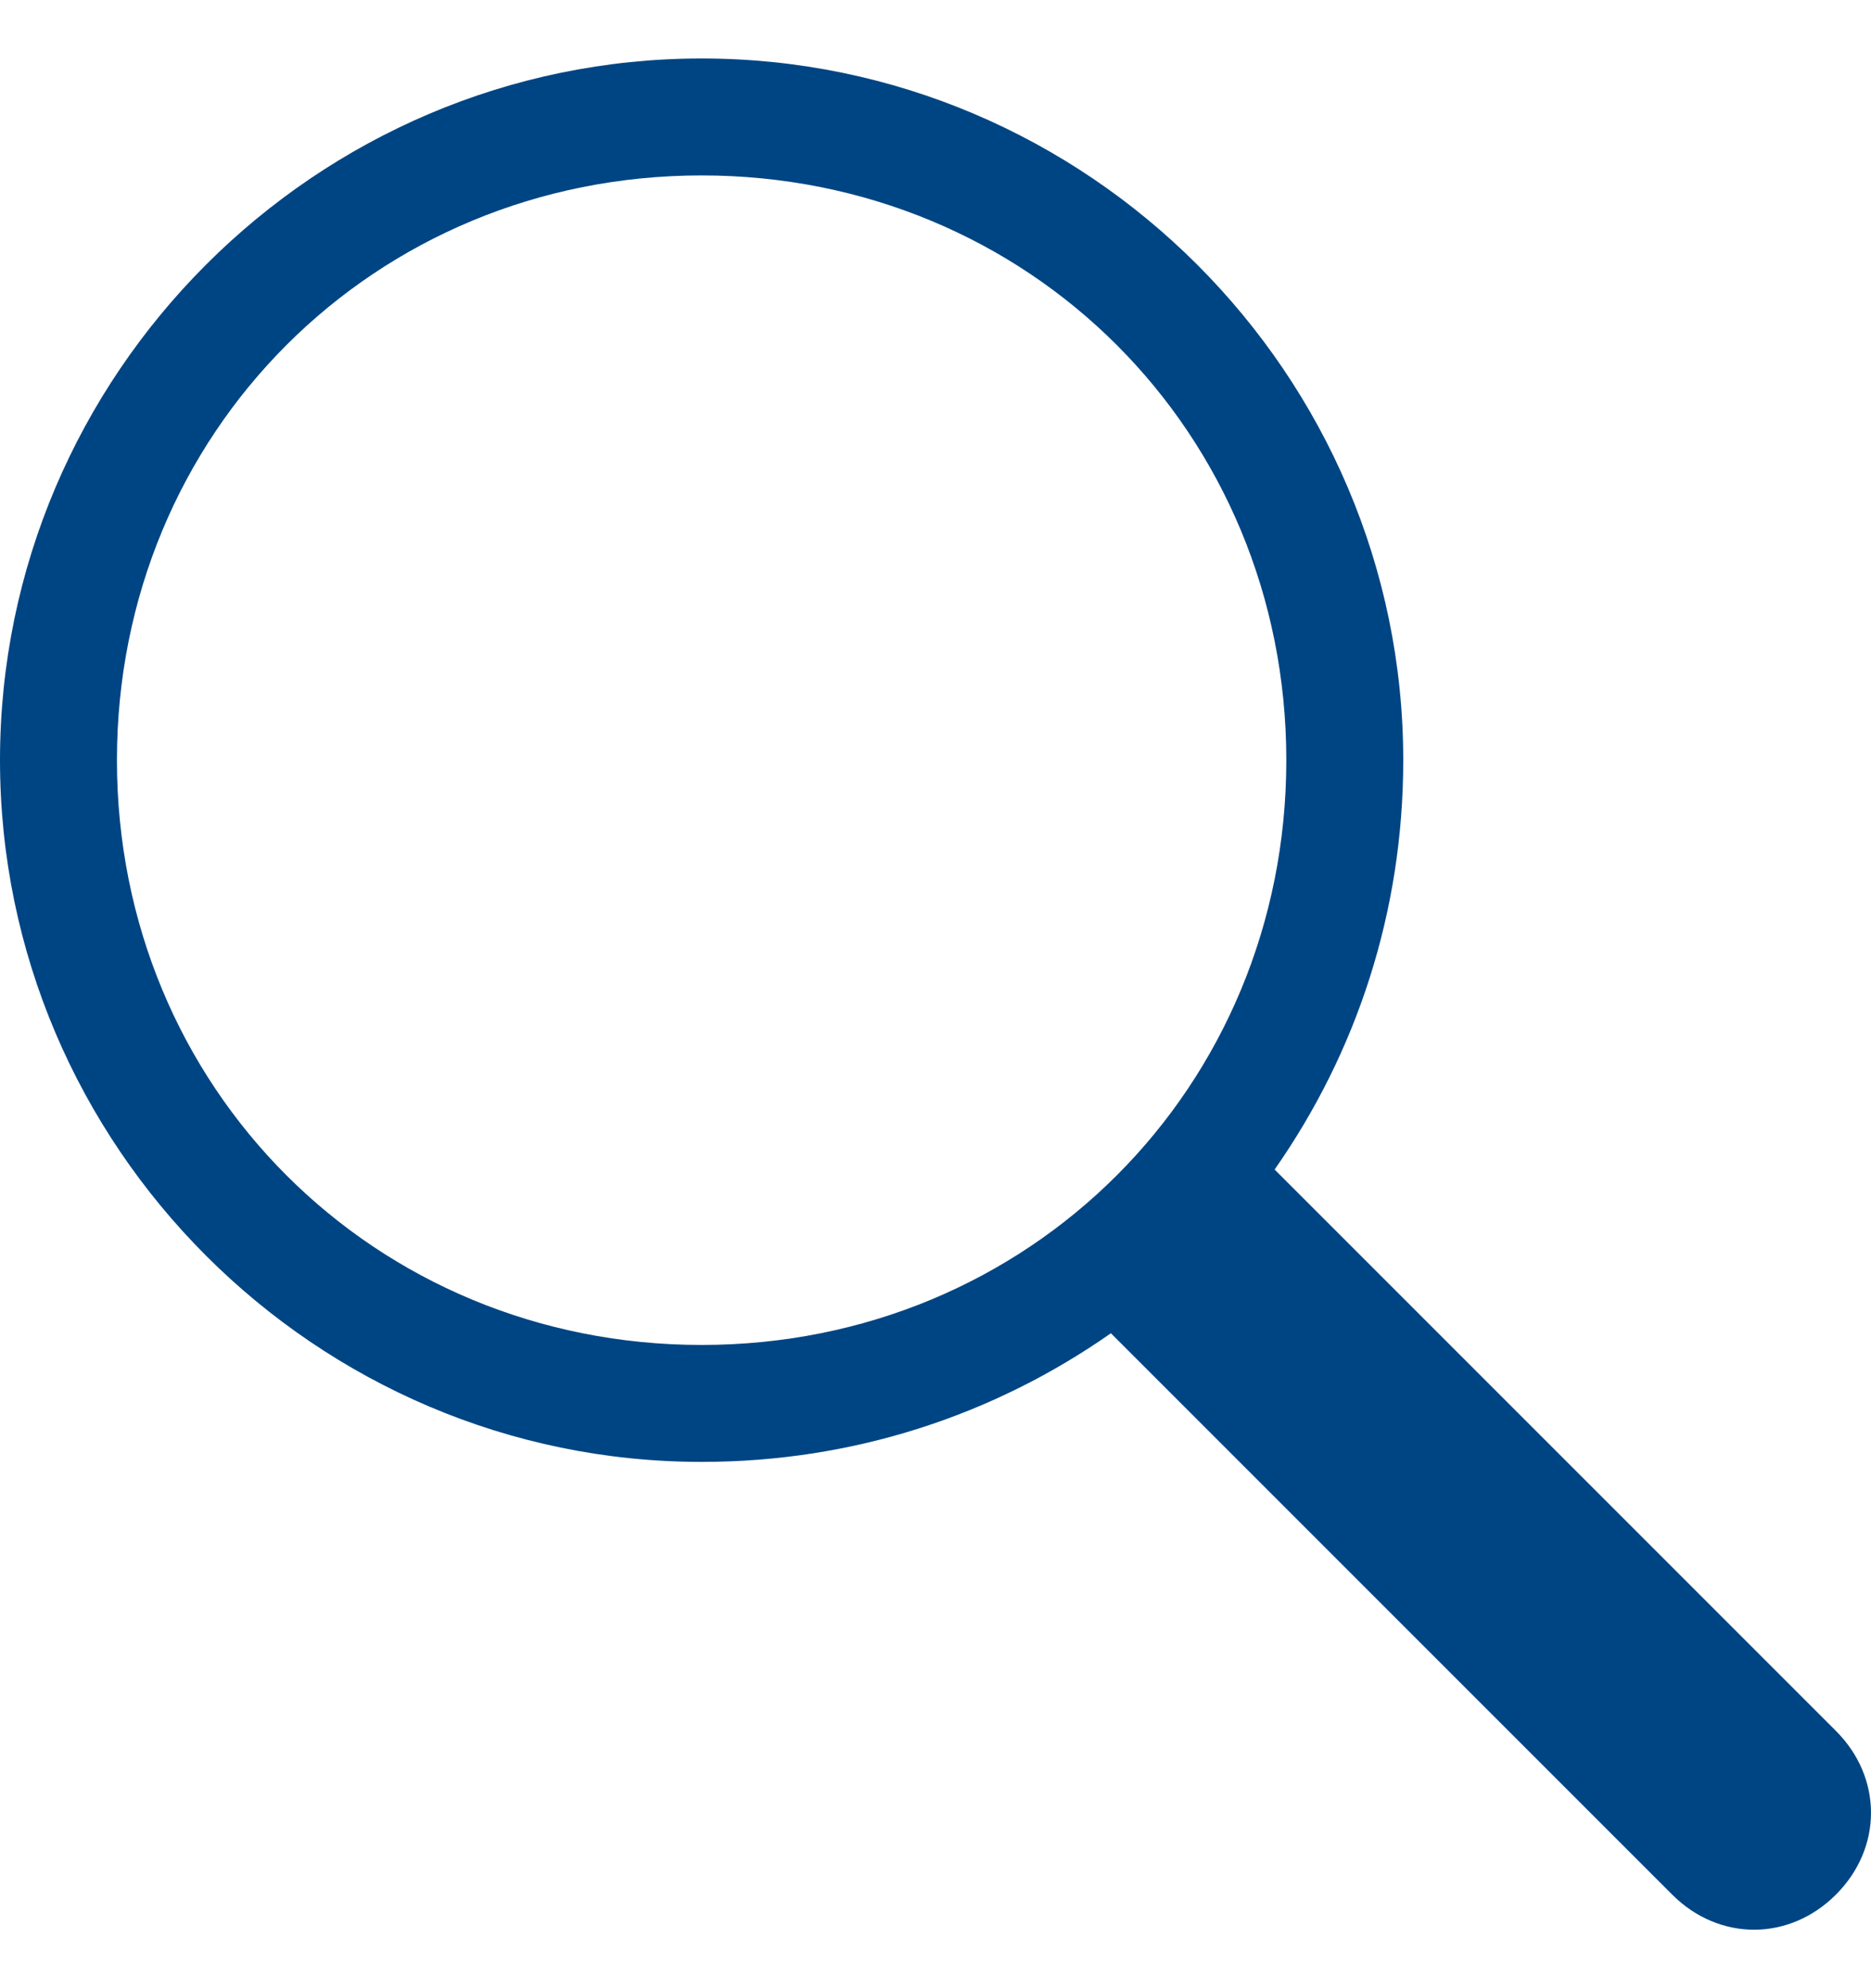 <?xml version="1.0" encoding="UTF-8"?>
<svg width="16px" height="17px" viewBox="0 0 16 17" version="1.1" xmlns="http://www.w3.org/2000/svg" xmlns:xlink="http://www.w3.org/1999/xlink">
    <!-- Generator: Sketch 44.1 (41455) - http://www.bohemiancoding.com/sketch -->
    <title>card</title>
    <desc>Created with Sketch.</desc>
    <defs></defs>
    <g id="pages" stroke="none" stroke-width="1" fill="none" fill-rule="evenodd">
        <g id="home" transform="translate(-645, -111)" fill-rule="nonzero" fill="#004583">
            <g id="card" transform="translate(645, 111)">
                <path d="M15.7,14.8 L10.9,10 C11.6,9 12,7.8 12,6.5 C12,3.2 9.3,0.5 6,0.5 C2.7,0.5 -1.26217745e-29,3.2 -1.26217745e-29,6.5 C-1.26217745e-29,9.8 2.7,12.5 6,12.5 C7.3,12.5 8.5,12.1 9.5,11.4 L14.3,16.2 C14.7,16.6 15.3,16.6 15.7,16.2 C16.1,15.8 16.1,15.2 15.7,14.8 Z M6,11.5 C3.2,11.5 1,9.3 1,6.5 C1,3.7 3.2,1.5 6,1.5 C8.8,1.5 11,3.7 11,6.5 C11,9.3 8.8,11.5 6,11.5 Z" id="Shape"></path>
            </g>
        </g>
    </g>
</svg>